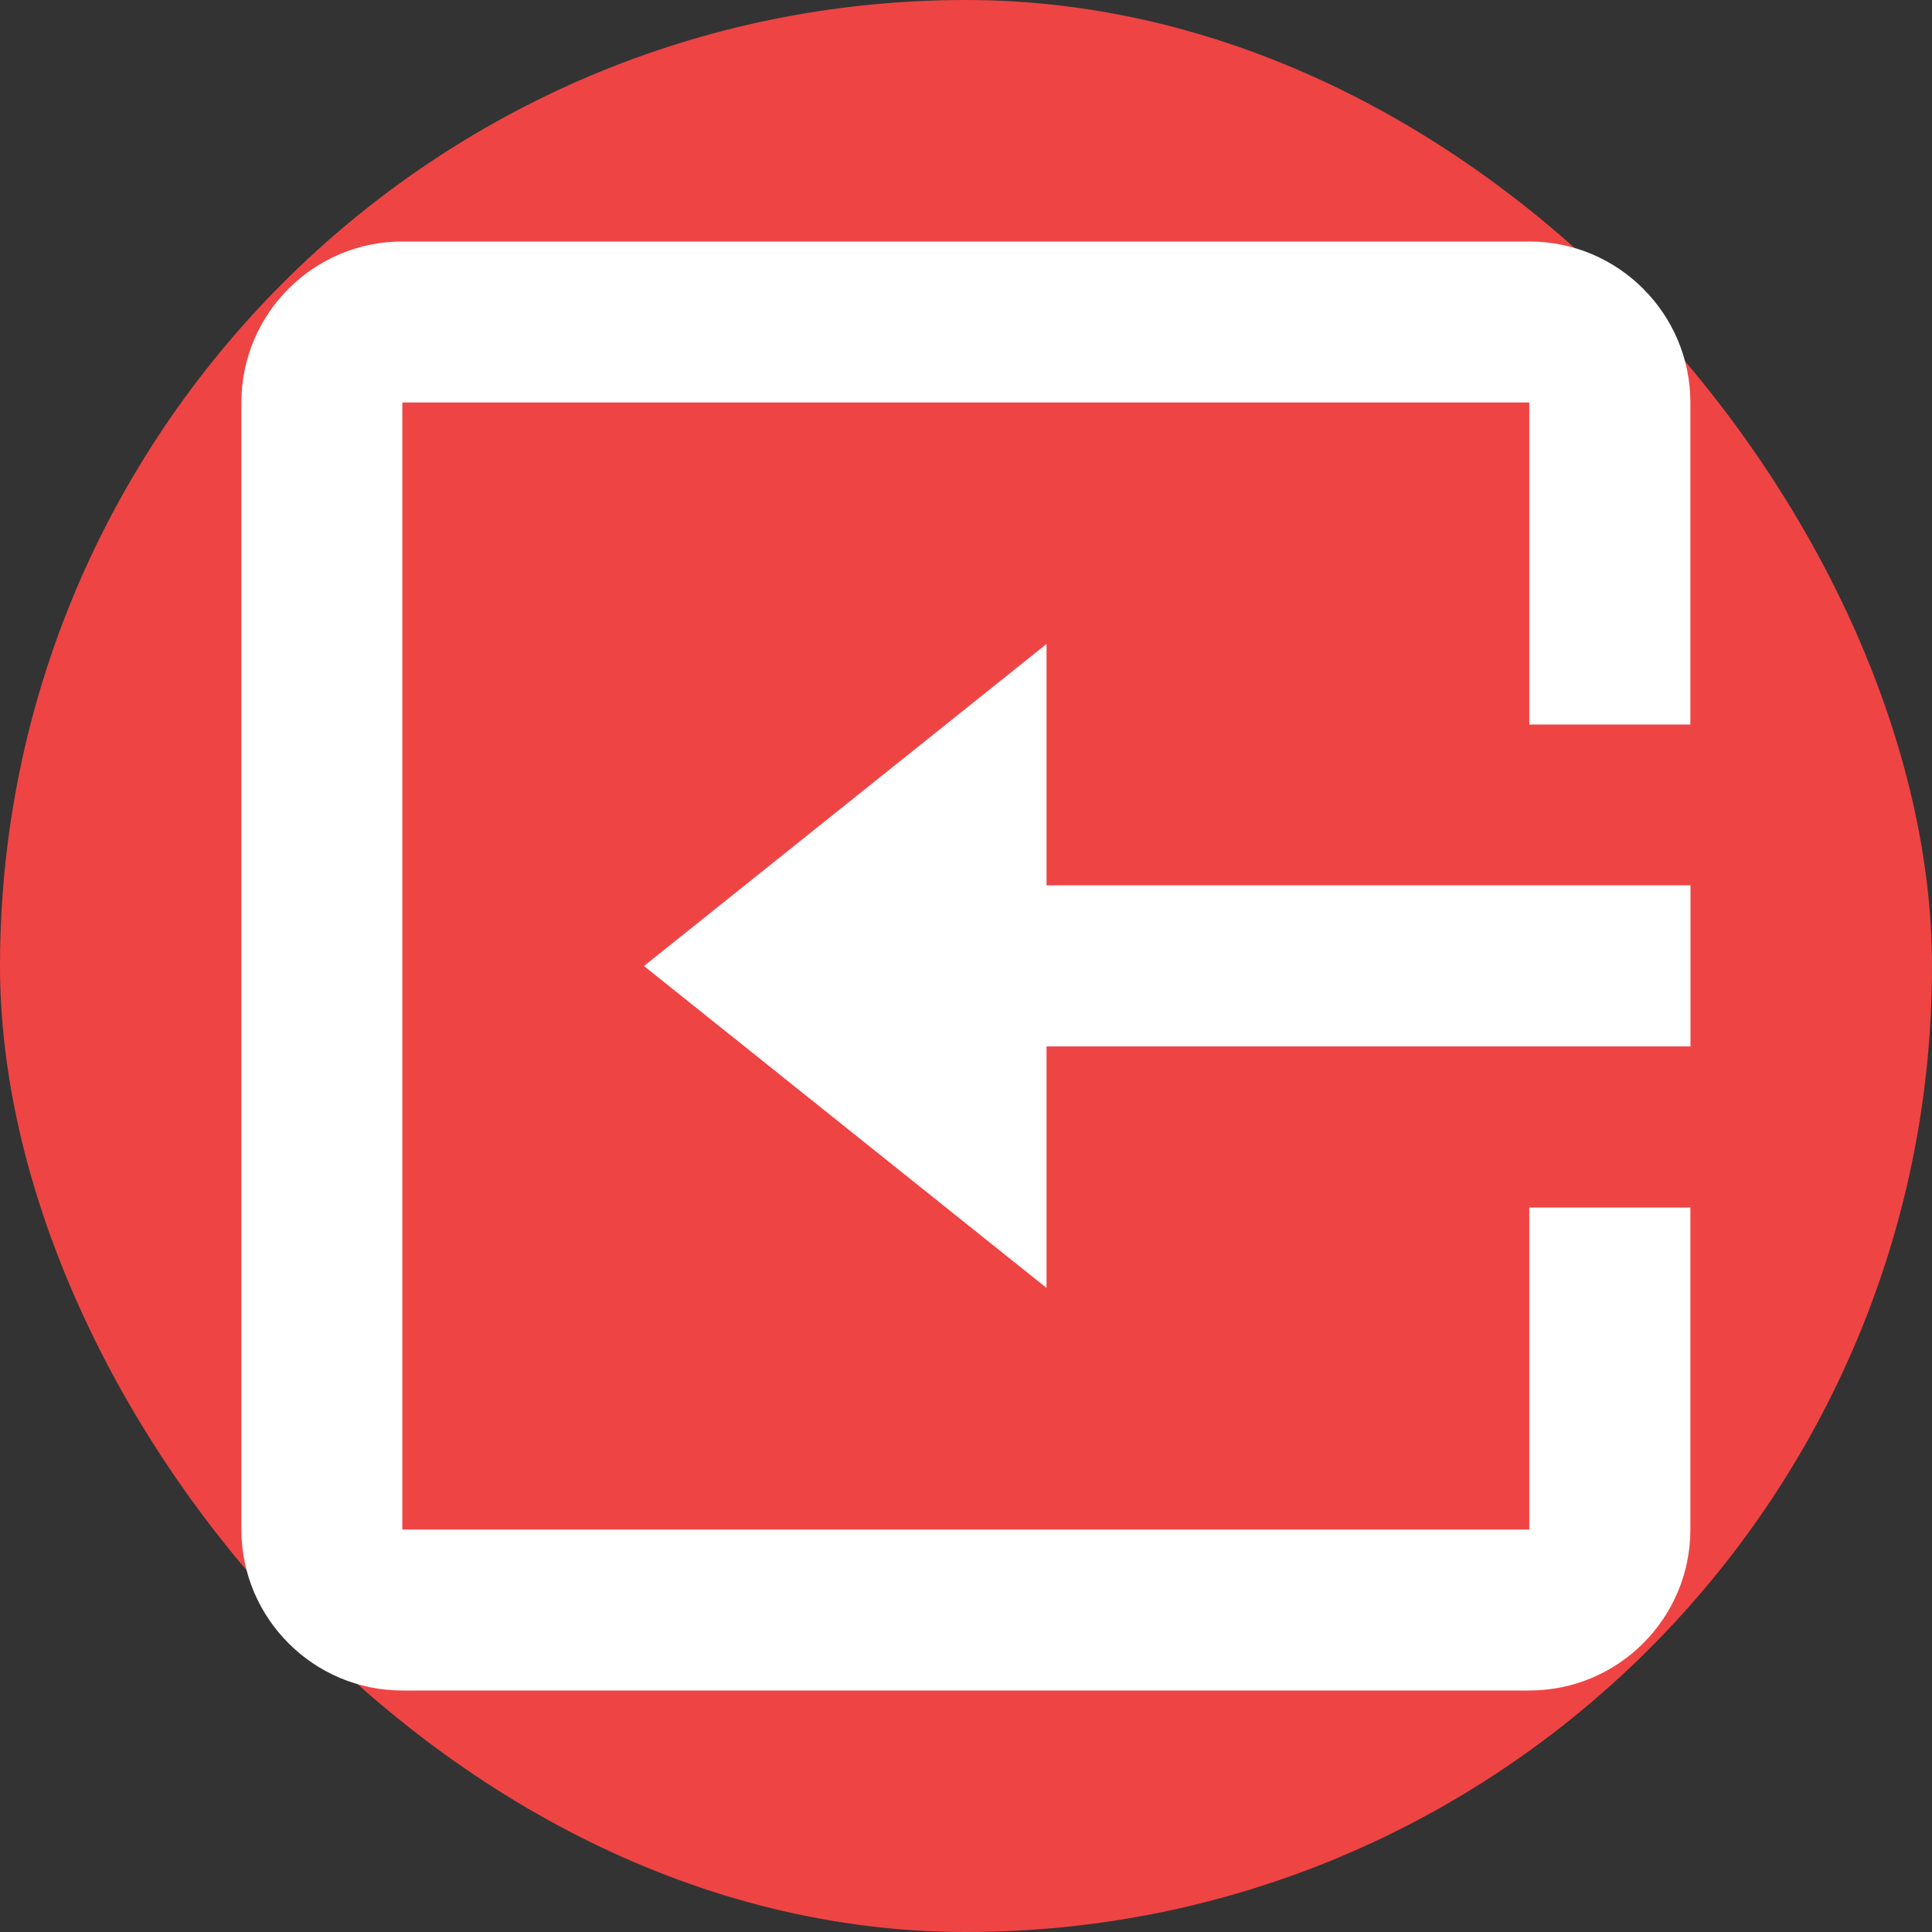 <svg width="16" height="16" viewBox="0 0 16 16" fill="none" xmlns="http://www.w3.org/2000/svg">
<rect x="0" y="0" width="16" height="16" fill="#333333" stroke="none"/>
<rect x="16" y="16" width="16" height="16" rx="8" transform="rotate(-180 16 16)" fill="#EF4444"/>
<path d="M3.332 14L12.665 14C13.401 14 13.999 13.402 13.999 12.667V10H12.665V12.667L3.332 12.667L3.332 3.333L12.665 3.333L12.665 6H13.999V3.333C13.999 2.598 13.401 2 12.665 2L3.332 2C2.597 2 1.999 2.598 1.999 3.333L1.999 12.667C1.999 13.402 2.597 14 3.332 14Z" fill="white"/>
<path d="M8.667 5.333L5.333 8L8.667 10.666V8.666H14V7.332H8.667V5.333Z" fill="white"/>
</svg>
